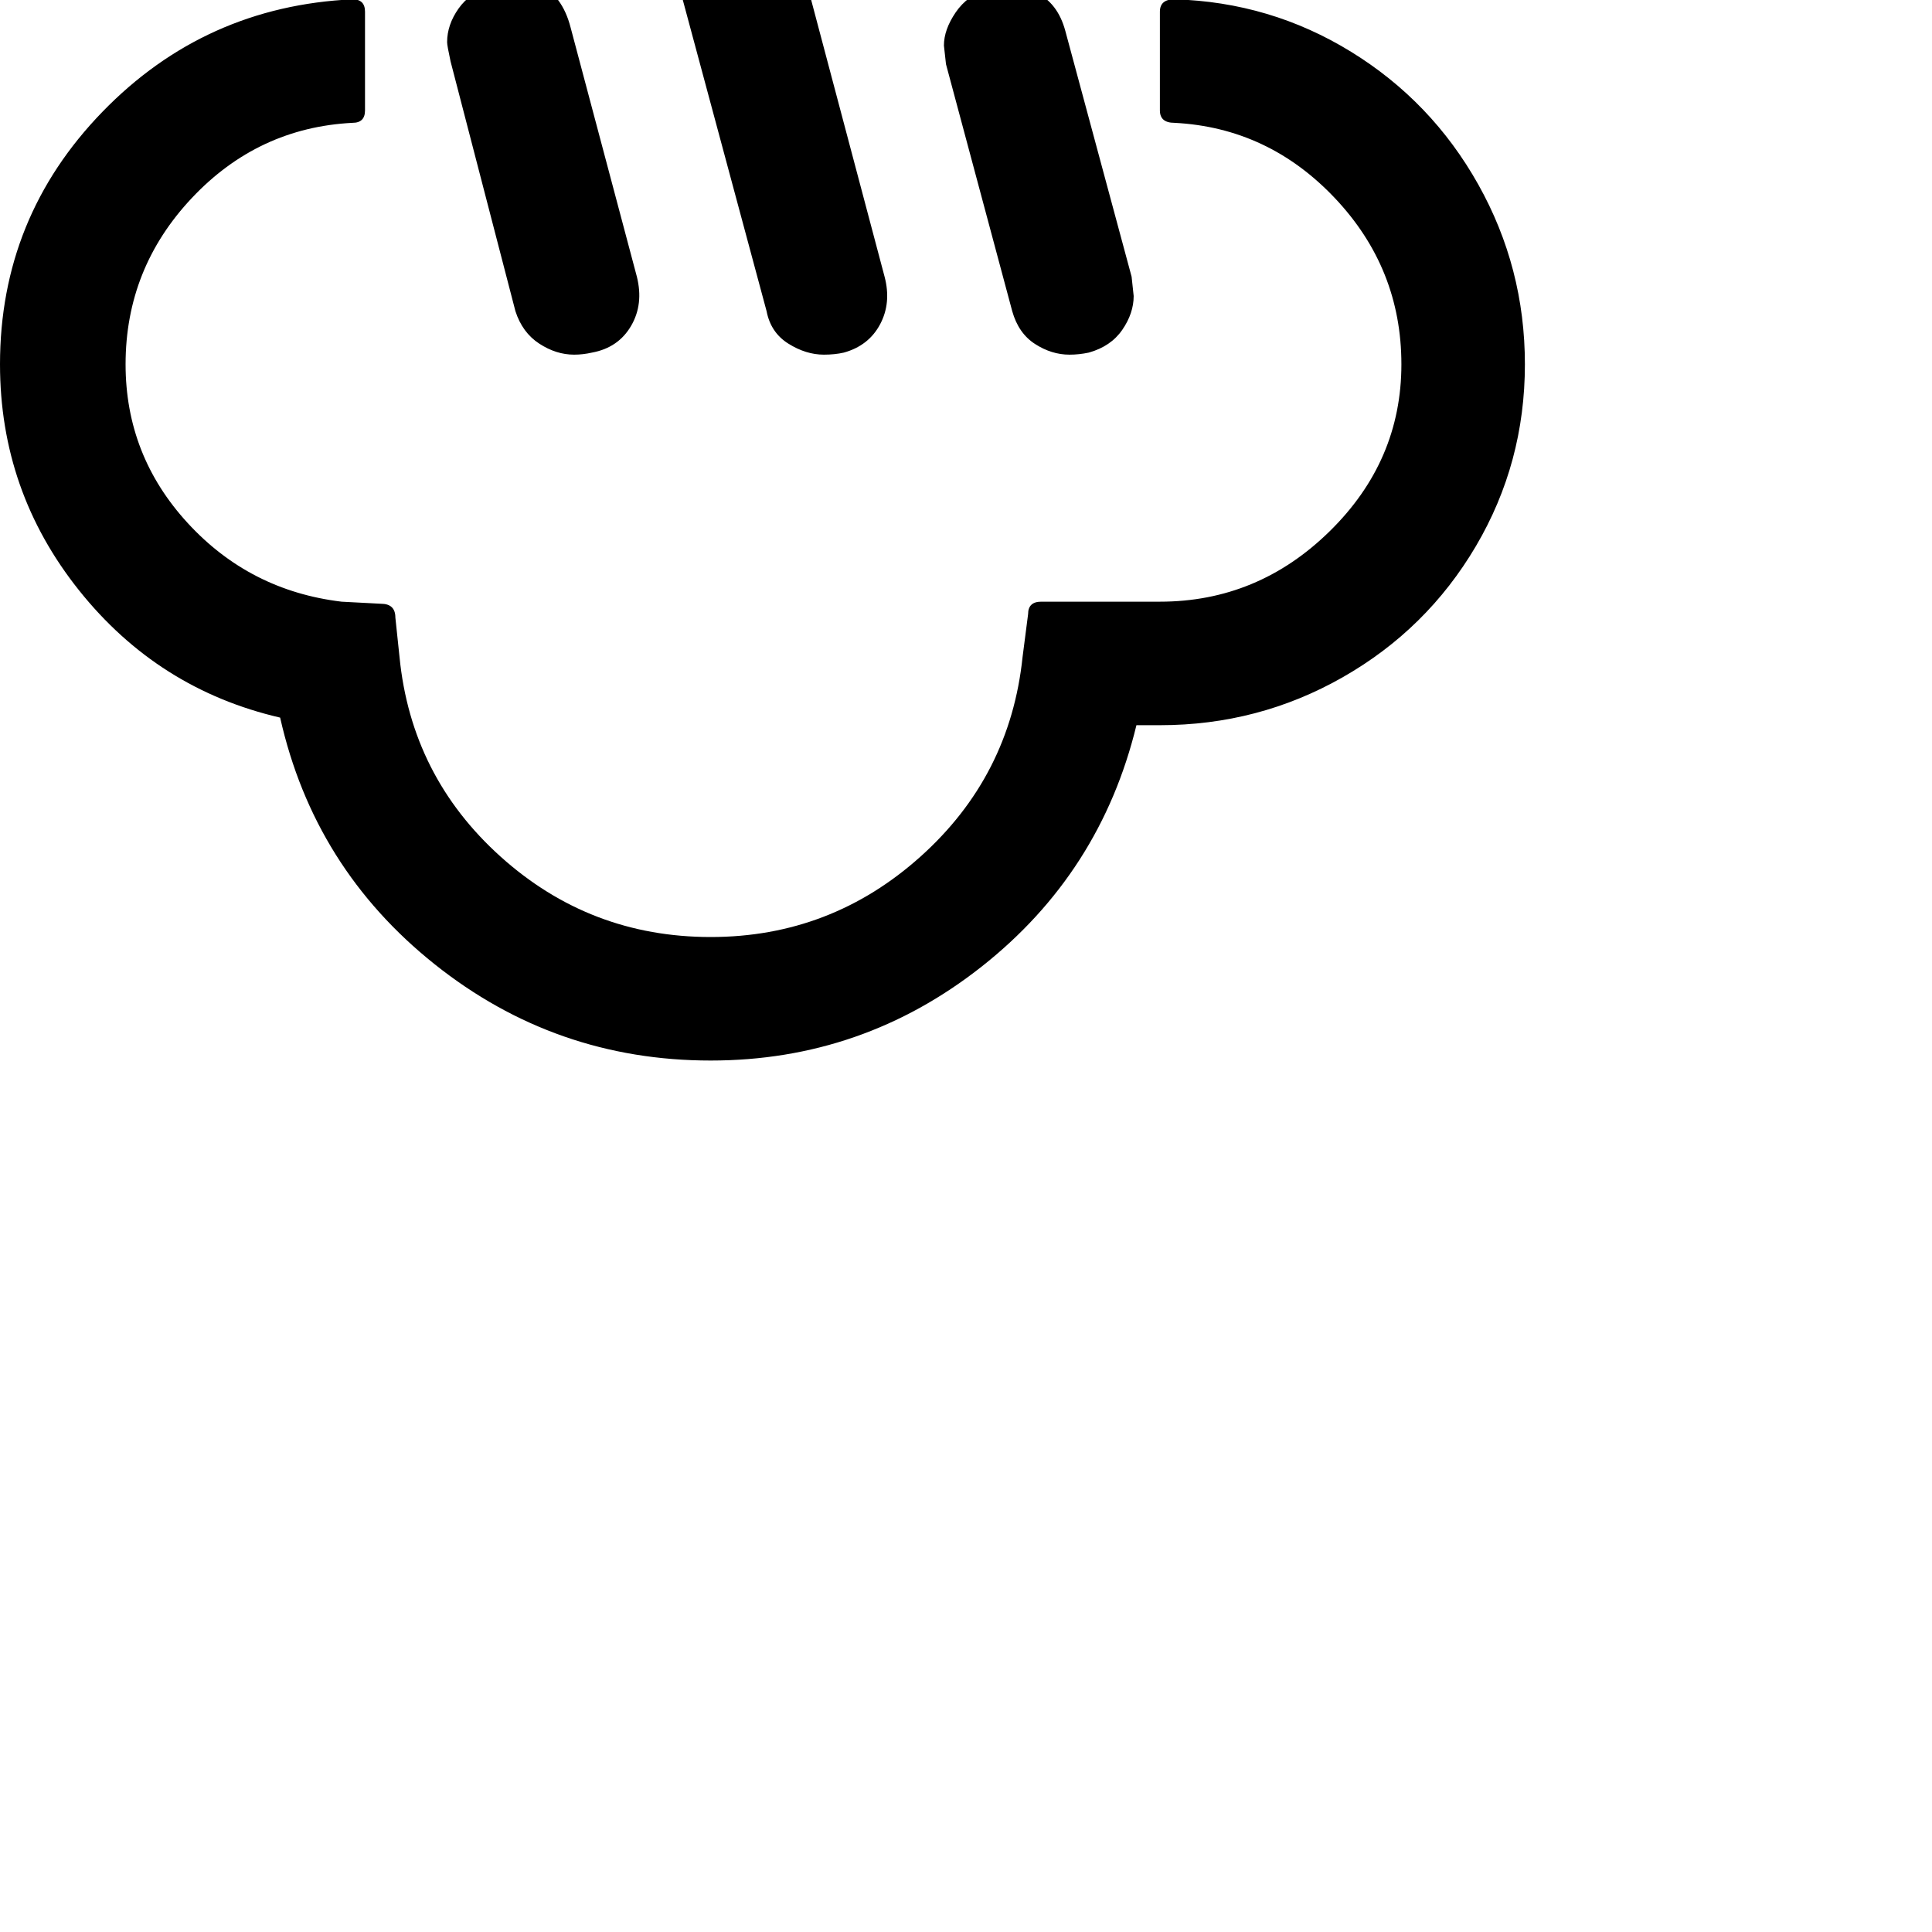 <?xml version="1.0" encoding="iso-8859-1"?>
	<svg version="1.1" id="Layer_1" xmlns="http://www.w3.org/2000/svg" xmlns:xlink="http://www.w3.org/1999/xlink"
	 viewBox="0 0 2800 2800">
		  <path style="transform-origin: 70% 1084px; transform: scaleY(-1)" transform="translate(350, 1200)" d="M0 528q0 -213 148.5 -366t362.5 -163q18 0 18 18v143q0 18 -18 18q-137 7 -233 109t-96 241q0 132 90 230t223 114l57 3q21 0 21 20l6 57q17 173 146.5 289.5t304.5 116.5q174 0 304 -116.5t148 -289.5l8 -62q0 -18 19 -18h172q142 0 246 -102t104 -242 q0 -139 -96.5 -241t-232.5 -109q-21 0 -21 -18v-143q0 -18 21 -18q139 4 256 76t184.5 192.5t67.5 260.5q0 143 -71 263.5t-193 190t-265 69.5h-34q-52 214 -224.5 350t-392.5 136q-225 0 -400 -139.5t-224 -357.5q-177 -41 -291.5 -184.5t-114.5 -327.5zM581 -240 q15 -34 49 -49q32 -16 66.5 -2t47.5 48q16 35 2.5 68.5t-48.5 46.5q-32 17 -65.5 3t-49.5 -50q-15 -26 -2 -65zM648 61q0 -25 16.5 -48.5t49.5 -34.5q31 -18 66 -1.5t47 63.5l96 361q10 40 -8.5 71.5t-56.5 38.5q-13 3 -26 3q-26 0 -50.5 -16t-34.5 -47l-94 -362 q-5 -23 -5 -28zM847 -535q0 -19 6 -31q14 -35 48 -48q15 -8 35 -8q10 0 32 6q35 13 50.5 48t-0.5 70t-47.5 49t-66.5 0q-30 -13 -43.5 -38t-13.5 -48zM925 -257q0 -59 67 -78q18 -4 26 -4q24 0 41 8q33 13 45 61l178 671q10 38 -6.5 69t-52.5 41q-13 3 -29 3 q-26 0 -51.5 -16t-31.5 -47l-182 -676q-4 -22 -4 -32zM1291 -208q0 -19 8 -34q13 -31 47 -47q18 -7 37 -7q10 0 32 6q34 13 49 47q12 35 -1 67t-45 48q-36 17 -69.5 3t-49.5 -50q-8 -15 -8 -33zM1368 66q0 -23 17 -48t48 -35q25 -5 29 -5q15 0 39 11q32 15 43 56l96 356 q3 27 3 28q0 25 -16.5 49t-48.5 33q-14 3 -28 3q-26 0 -50 -15.5t-33 -47.5l-96 -358z" />
		</svg>
